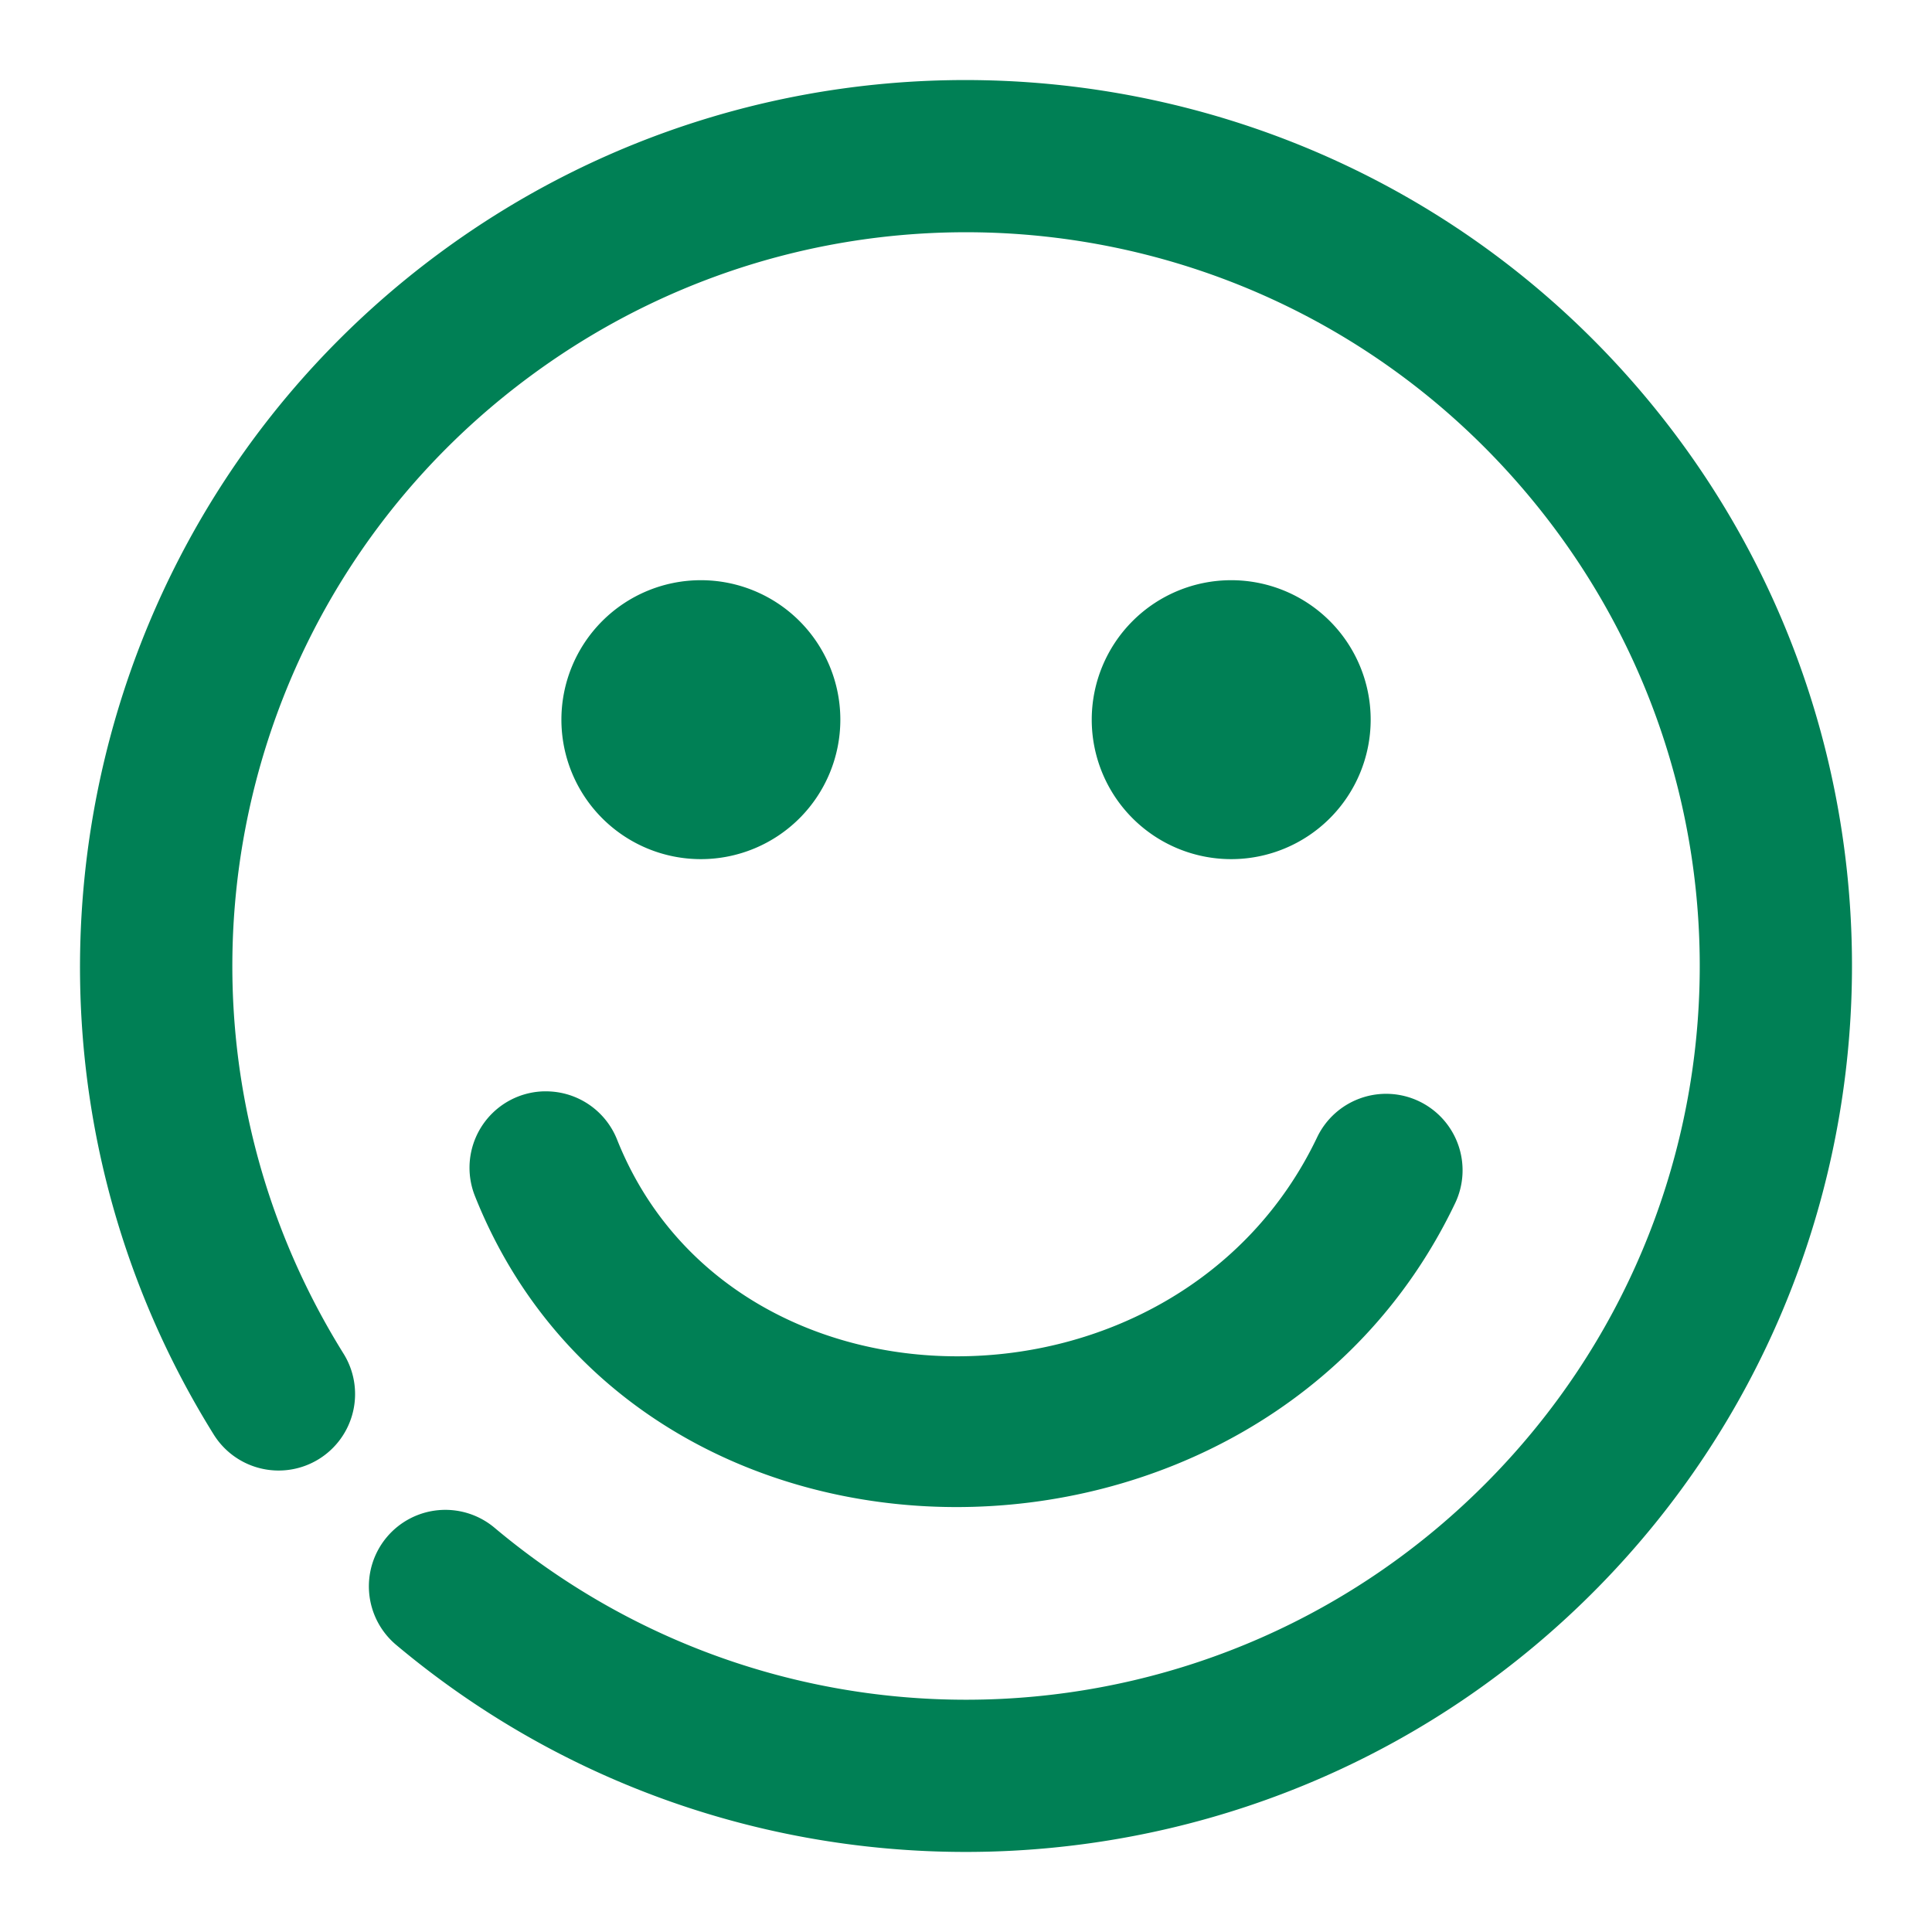 <svg xmlns="http://www.w3.org/2000/svg" width="48" height="48">
	<path d="m 24.413,1.993 c -4.698,-0.091 -9.451,1.311 -13.488,4.291 -1.154,0.852 -2.2,1.797 -3.139,2.818 C 1.217,16.25 0.004,27.119 5.309,35.639 a 1.9,1.9 85.382 0 0 2.617,0.609 1.9,1.9 85.382 0 0 0.609,-2.617 c -5.034,-8.084 -3.015,-18.636 4.646,-24.291 7.662,-5.656 18.338,-4.475 24.58,2.717 6.242,7.192 5.908,17.929 -0.77,24.719 -6.677,6.79 -17.408,7.303 -24.703,1.182 a 1.9,1.9 85.382 0 0 -2.678,0.232 1.9,1.9 85.382 0 0 0.234,2.678 C 18.633,48.241 31.657,47.618 39.7,39.44 47.743,31.262 48.15,18.23 40.632,9.567 36.402,4.694 30.453,2.11 24.413,1.993 Z m -7,12.422 a 3.465,3.465 0 0 0 -3.465,3.465 3.465,3.465 0 0 0 3.465,3.465 3.465,3.465 0 0 0 3.465,-3.465 3.465,3.465 0 0 0 -3.465,-3.465 z m 13.176,0 a 3.465,3.465 0 0 0 -3.465,3.465 3.465,3.465 0 0 0 3.465,3.465 3.465,3.465 0 0 0 3.465,-3.465 3.465,3.465 0 0 0 -3.465,-3.465 z M 13.51,27.114 a 1.9,1.9 0 0 0 -0.648,0.133 1.9,1.9 0 0 0 -1.062,2.469 c 4.094,10.283 19.538,10.262 24.352,0.178 a 1.9,1.9 0 0 0 -0.896,-2.533 1.9,1.9 0 0 0 -2.533,0.896 c -3.454,7.236 -14.526,7.253 -17.393,0.053 a 1.9,1.9 0 0 0 -1.818,-1.195 z" fill="#008055"/>
</svg>
